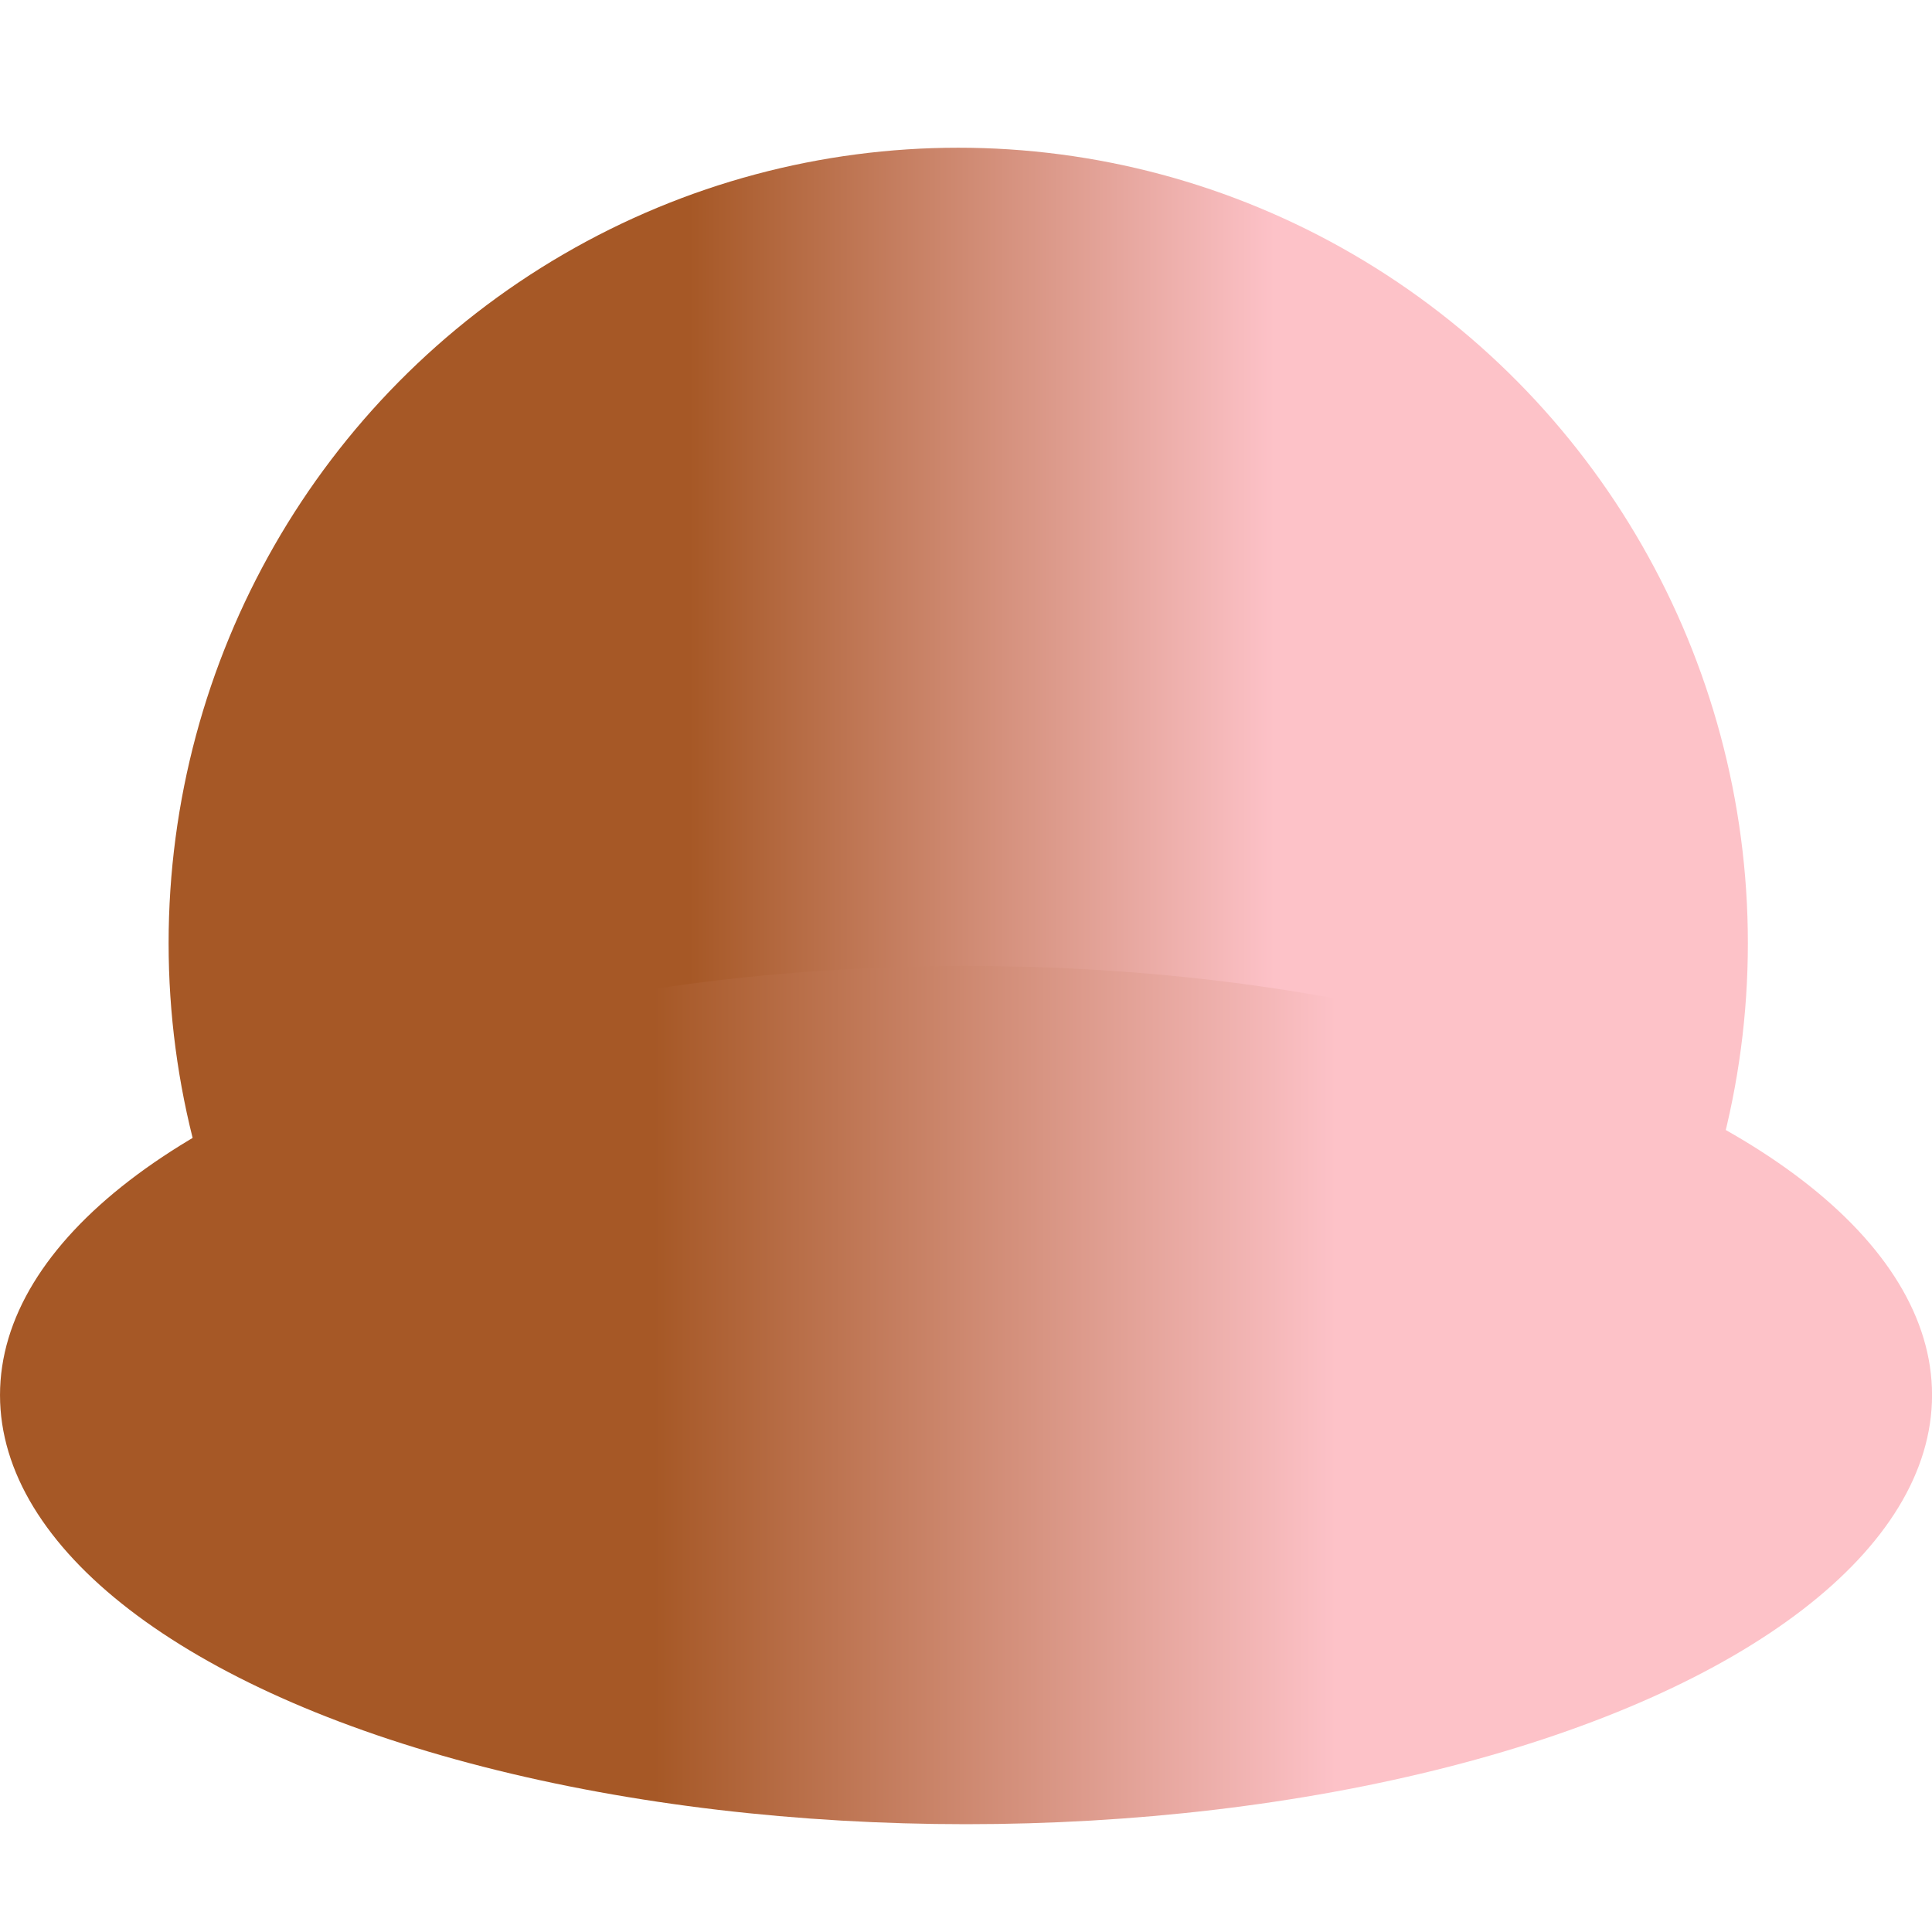 <?xml version="1.0" encoding="UTF-8" standalone="no"?>
<!DOCTYPE svg PUBLIC "-//W3C//DTD SVG 1.1//EN" "http://www.w3.org/Graphics/SVG/1.1/DTD/svg11.dtd">
<svg width="100%" height="100%" viewBox="0 0 300 300" version="1.1" xmlns="http://www.w3.org/2000/svg" xmlns:xlink="http://www.w3.org/1999/xlink" xml:space="preserve" xmlns:serif="http://www.serif.com/" style="fill-rule:evenodd;clip-rule:evenodd;stroke-linejoin:round;stroke-miterlimit:2;">
    <g transform="matrix(1.634,0,0,1.646,-121.511,-49.537)">
        <circle cx="165.426" cy="119.07" r="75.039" style="fill:url(#_Linear1);"/>
    </g>
    <g transform="matrix(1.999,0,0,0.888,-180.682,110.891)">
        <g id="Layer1">
            <circle cx="165.426" cy="119.07" r="75.039" style="fill:url(#_Linear2);"/>
        </g>
    </g>
    <defs>
        <linearGradient id="_Linear1" x1="0" y1="0" x2="1" y2="0" gradientUnits="userSpaceOnUse" gradientTransform="matrix(150.078,0,0,150.078,90.388,119.07)"><stop offset="0" style="stop-color:rgb(166,88,38);stop-opacity:1"/><stop offset="0.18" style="stop-color:rgb(166,88,38);stop-opacity:1"/><stop offset="0.33" style="stop-color:rgb(166,88,38);stop-opacity:1"/><stop offset="0.7" style="stop-color:rgb(253,194,200);stop-opacity:1"/><stop offset="1" style="stop-color:rgb(253,194,200);stop-opacity:1"/></linearGradient>
        <linearGradient id="_Linear2" x1="0" y1="0" x2="1" y2="0" gradientUnits="userSpaceOnUse" gradientTransform="matrix(150.078,0,0,150.078,90.388,119.07)"><stop offset="0" style="stop-color:rgb(166,88,38);stop-opacity:1"/><stop offset="0.18" style="stop-color:rgb(166,88,38);stop-opacity:1"/><stop offset="0.34" style="stop-color:rgb(166,88,38);stop-opacity:1"/><stop offset="0.69" style="stop-color:rgb(253,194,200);stop-opacity:1"/><stop offset="1" style="stop-color:rgb(253,194,200);stop-opacity:1"/></linearGradient>
    </defs>
</svg>
